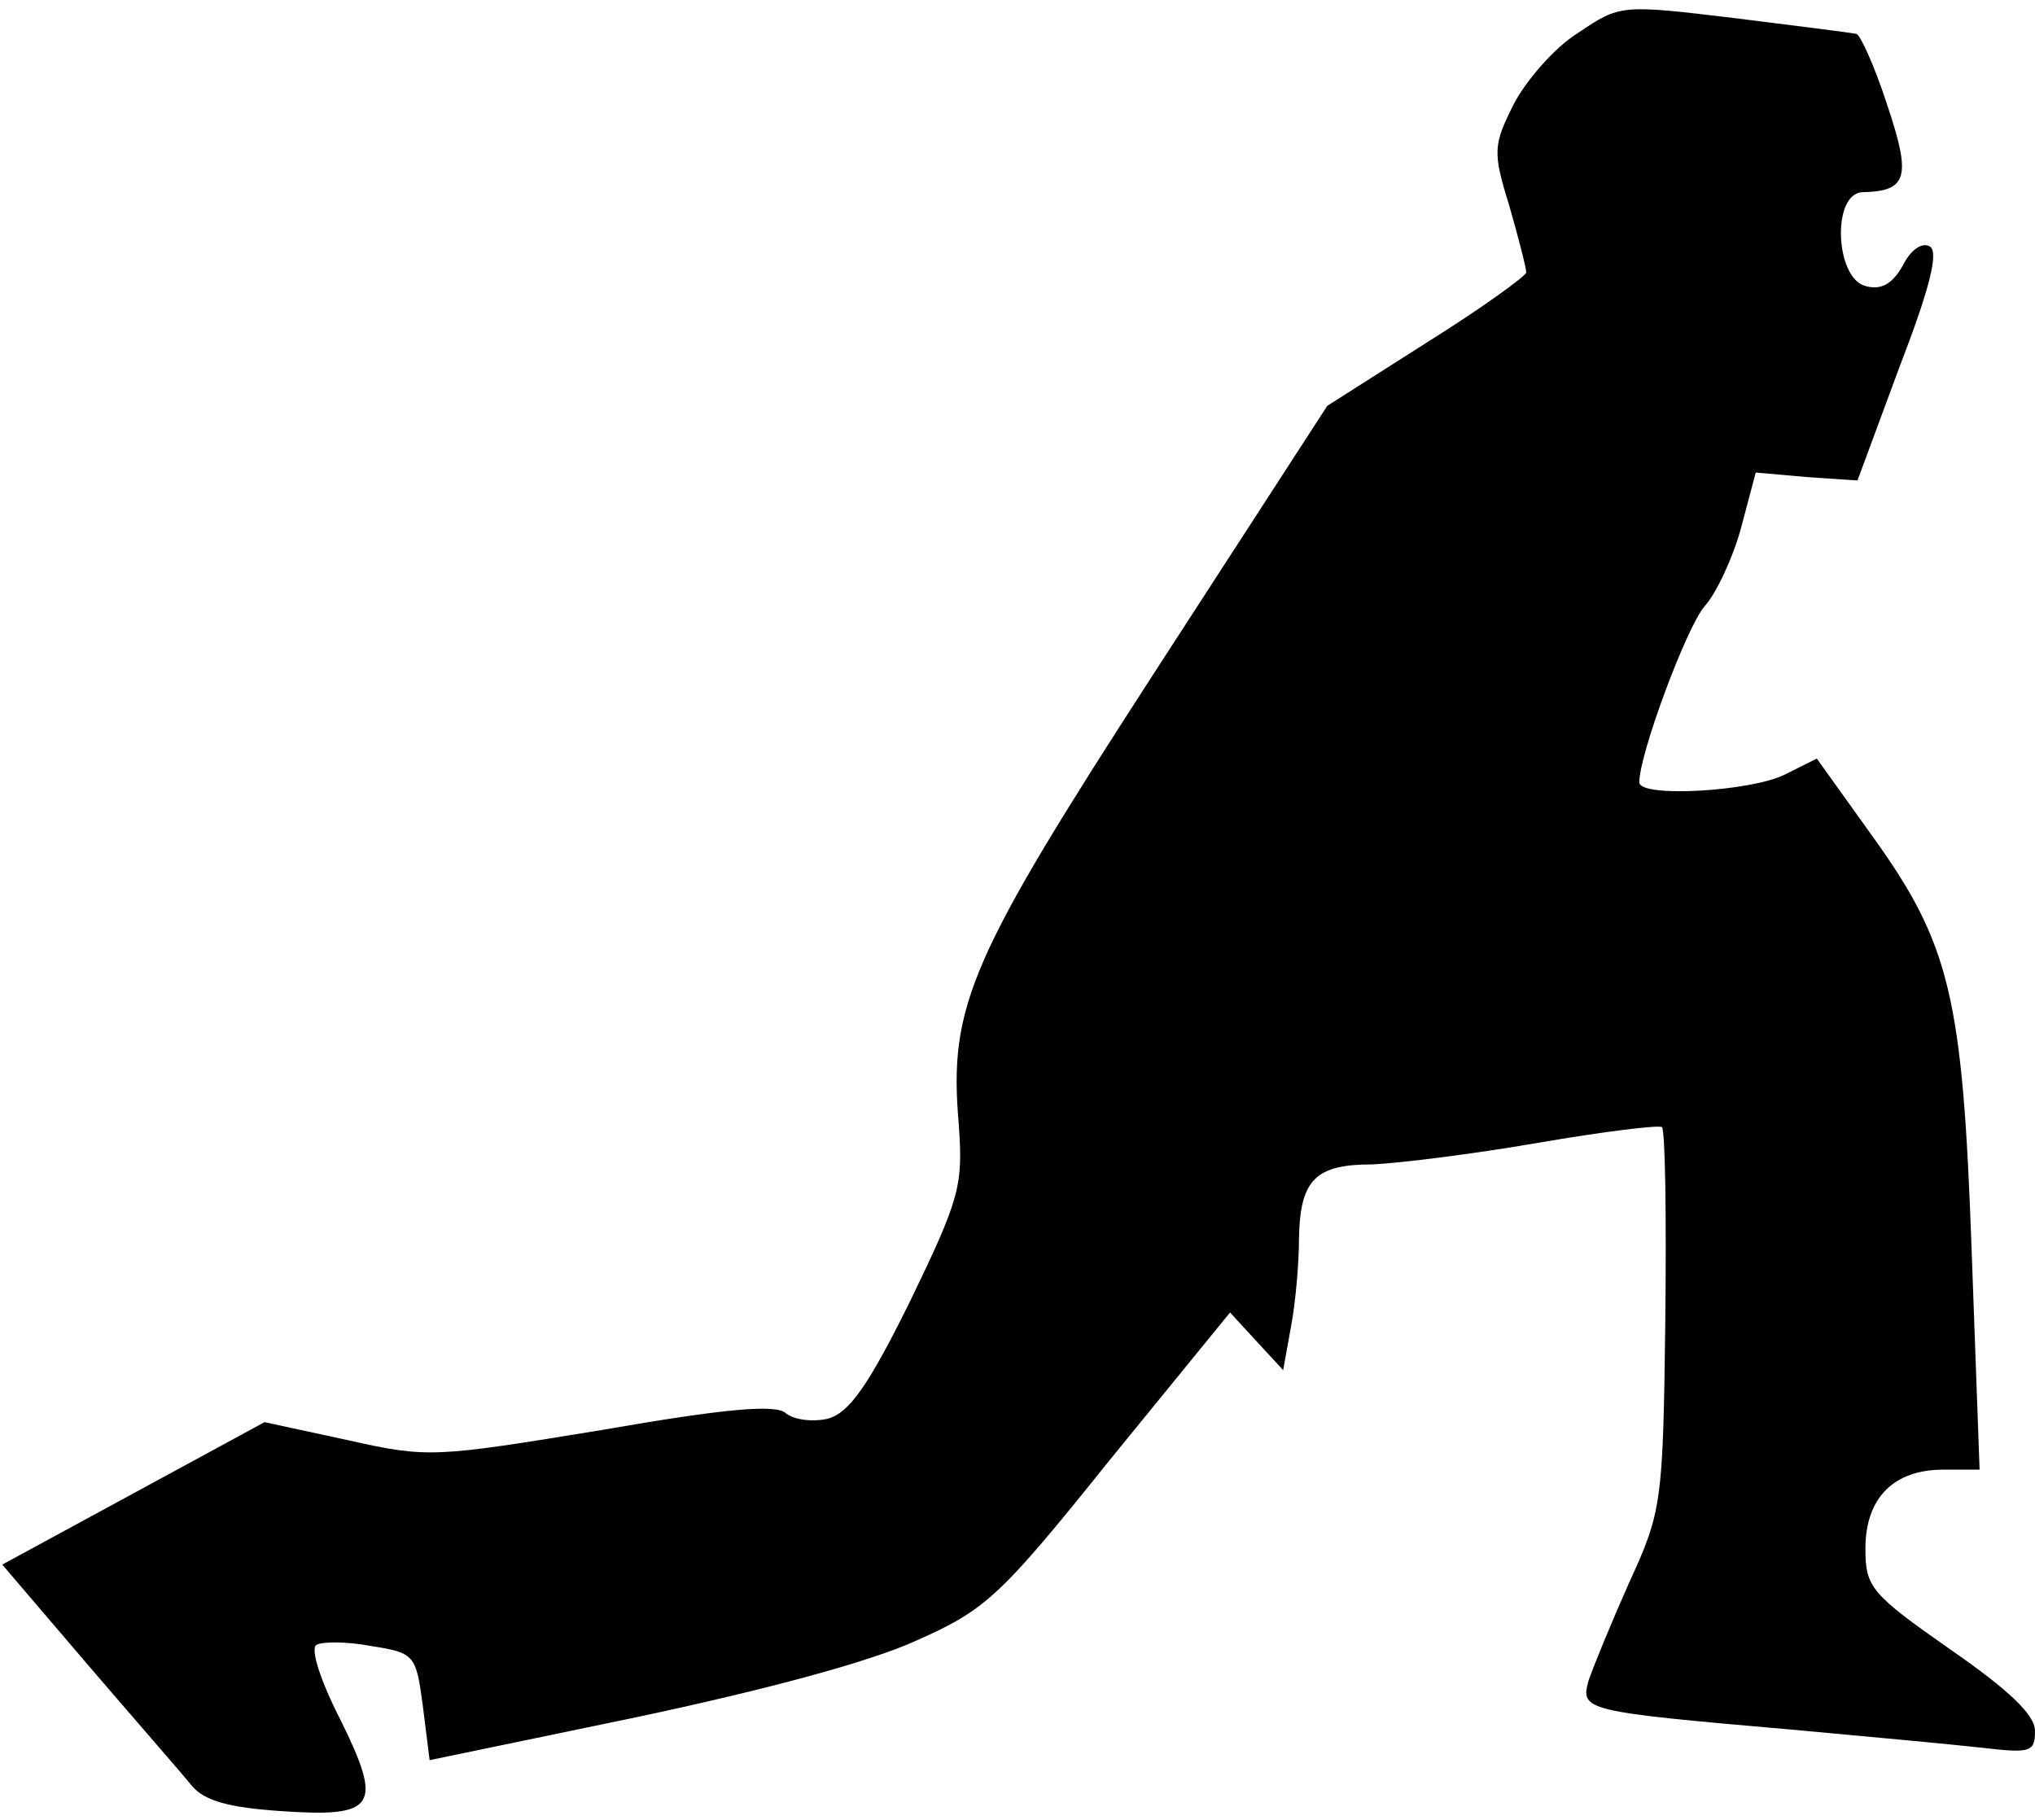 <?xml version="1.0" standalone="no"?>
<!DOCTYPE svg PUBLIC "-//W3C//DTD SVG 20010904//EN"
 "http://www.w3.org/TR/2001/REC-SVG-20010904/DTD/svg10.dtd">
<svg version="1.0" xmlns="http://www.w3.org/2000/svg"
 width="180pt" height="161pt" viewBox="0 0 180 161"
 preserveAspectRatio="xMidYMid meet">
<g transform="translate(0,161) scale(0.1,-0.1)"
fill="#000000" stroke="none">
<path fill="#000000" stroke="none" d="M1396 1581 c-21 -13 -46 -42 -57 -63
-18 -36 -19 -42 -4 -90 8 -28 15 -55 15 -59 0 -3 -40 -32 -88 -62 l-88 -56
-151 -233 c-165 -255 -184 -297 -175 -402 4 -55 1 -66 -43 -157 -37 -75 -54
-99 -73 -104 -13 -3 -30 -1 -37 5 -9 8 -54 4 -163 -15 -147 -24 -153 -25 -224
-9 l-74 16 -116 -63 -116 -63 76 -89 c42 -49 84 -97 92 -107 11 -13 33 -19 78
-22 85 -6 91 4 53 81 -17 33 -27 63 -21 66 5 3 27 3 48 -1 39 -6 40 -8 46 -53
l6 -48 183 38 c113 24 207 49 248 68 61 27 74 39 171 160 l106 130 23 -25 24
-26 7 39 c4 21 7 56 7 78 1 52 15 65 65 65 23 1 88 9 146 19 58 10 107 16 110
14 3 -3 4 -80 3 -171 -2 -161 -3 -169 -32 -232 -16 -36 -32 -75 -36 -87 -7
-26 -4 -27 180 -43 66 -6 141 -13 168 -16 43 -5 47 -4 47 15 0 14 -23 36 -75
72 -70 49 -75 55 -75 89 0 45 25 70 69 70 l32 0 -7 193 c-8 226 -19 272 -89
369 l-48 67 -28 -14 c-29 -15 -129 -21 -129 -7 0 25 42 138 58 156 10 11 25
43 32 69 l13 49 45 -4 45 -3 37 100 c27 70 35 102 27 107 -7 4 -17 -3 -24 -17
-9 -16 -19 -22 -33 -18 -27 7 -30 83 -2 83 39 1 43 13 21 78 -11 34 -24 62
-27 62 -4 1 -52 7 -108 14 -100 12 -101 12 -138 -13z"/>
</g>
</svg>
